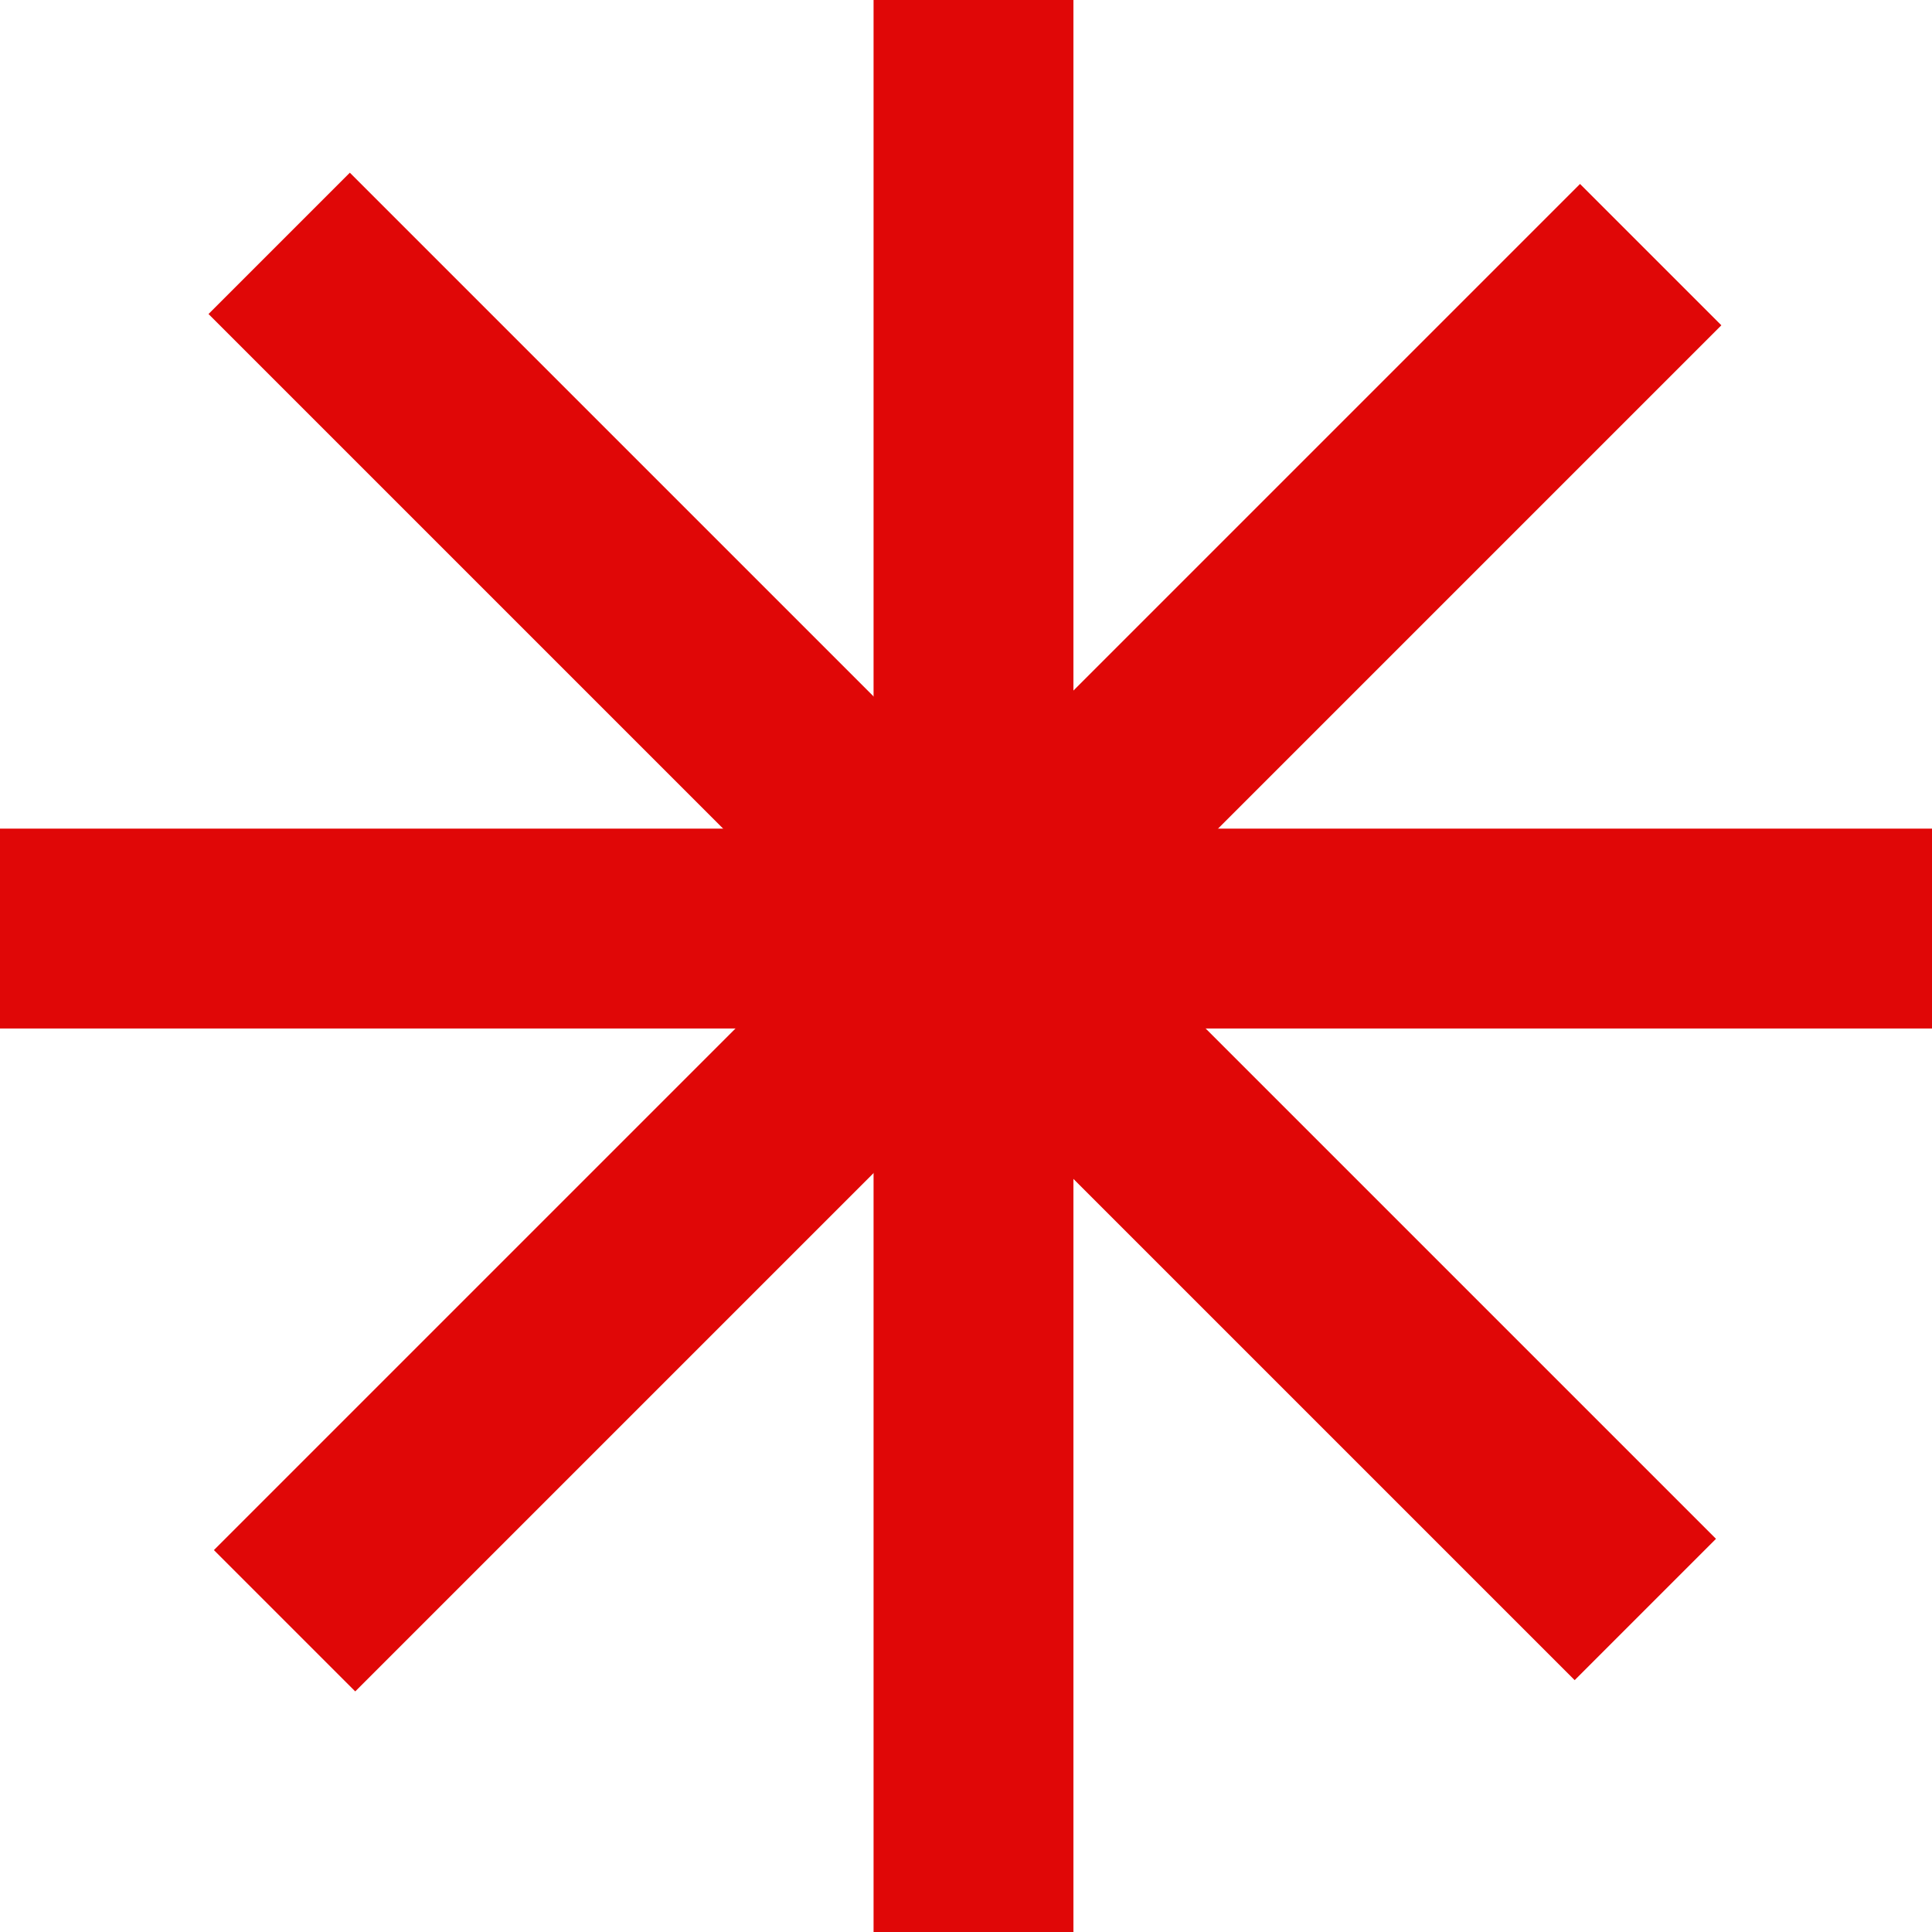 <svg width="58" height="58" viewBox="0 0 58 58" fill="none" xmlns="http://www.w3.org/2000/svg">
<g id="Group 8157">
<path id="Vector 16" d="M0 27.876H58" stroke="#E00707" stroke-width="6"/>
<path id="Vector 17" d="M29.225 58L29.225 -7.45058e-07" stroke="#E00707" stroke-width="6"/>
<path id="Vector 18" d="M49.394 48.318L8.381 7.306" stroke="#E00707" stroke-width="6"/>
<path id="Vector 19" d="M8.543 48.656L49.555 7.644" stroke="#E00707" stroke-width="6"/>
</g>
</svg>
